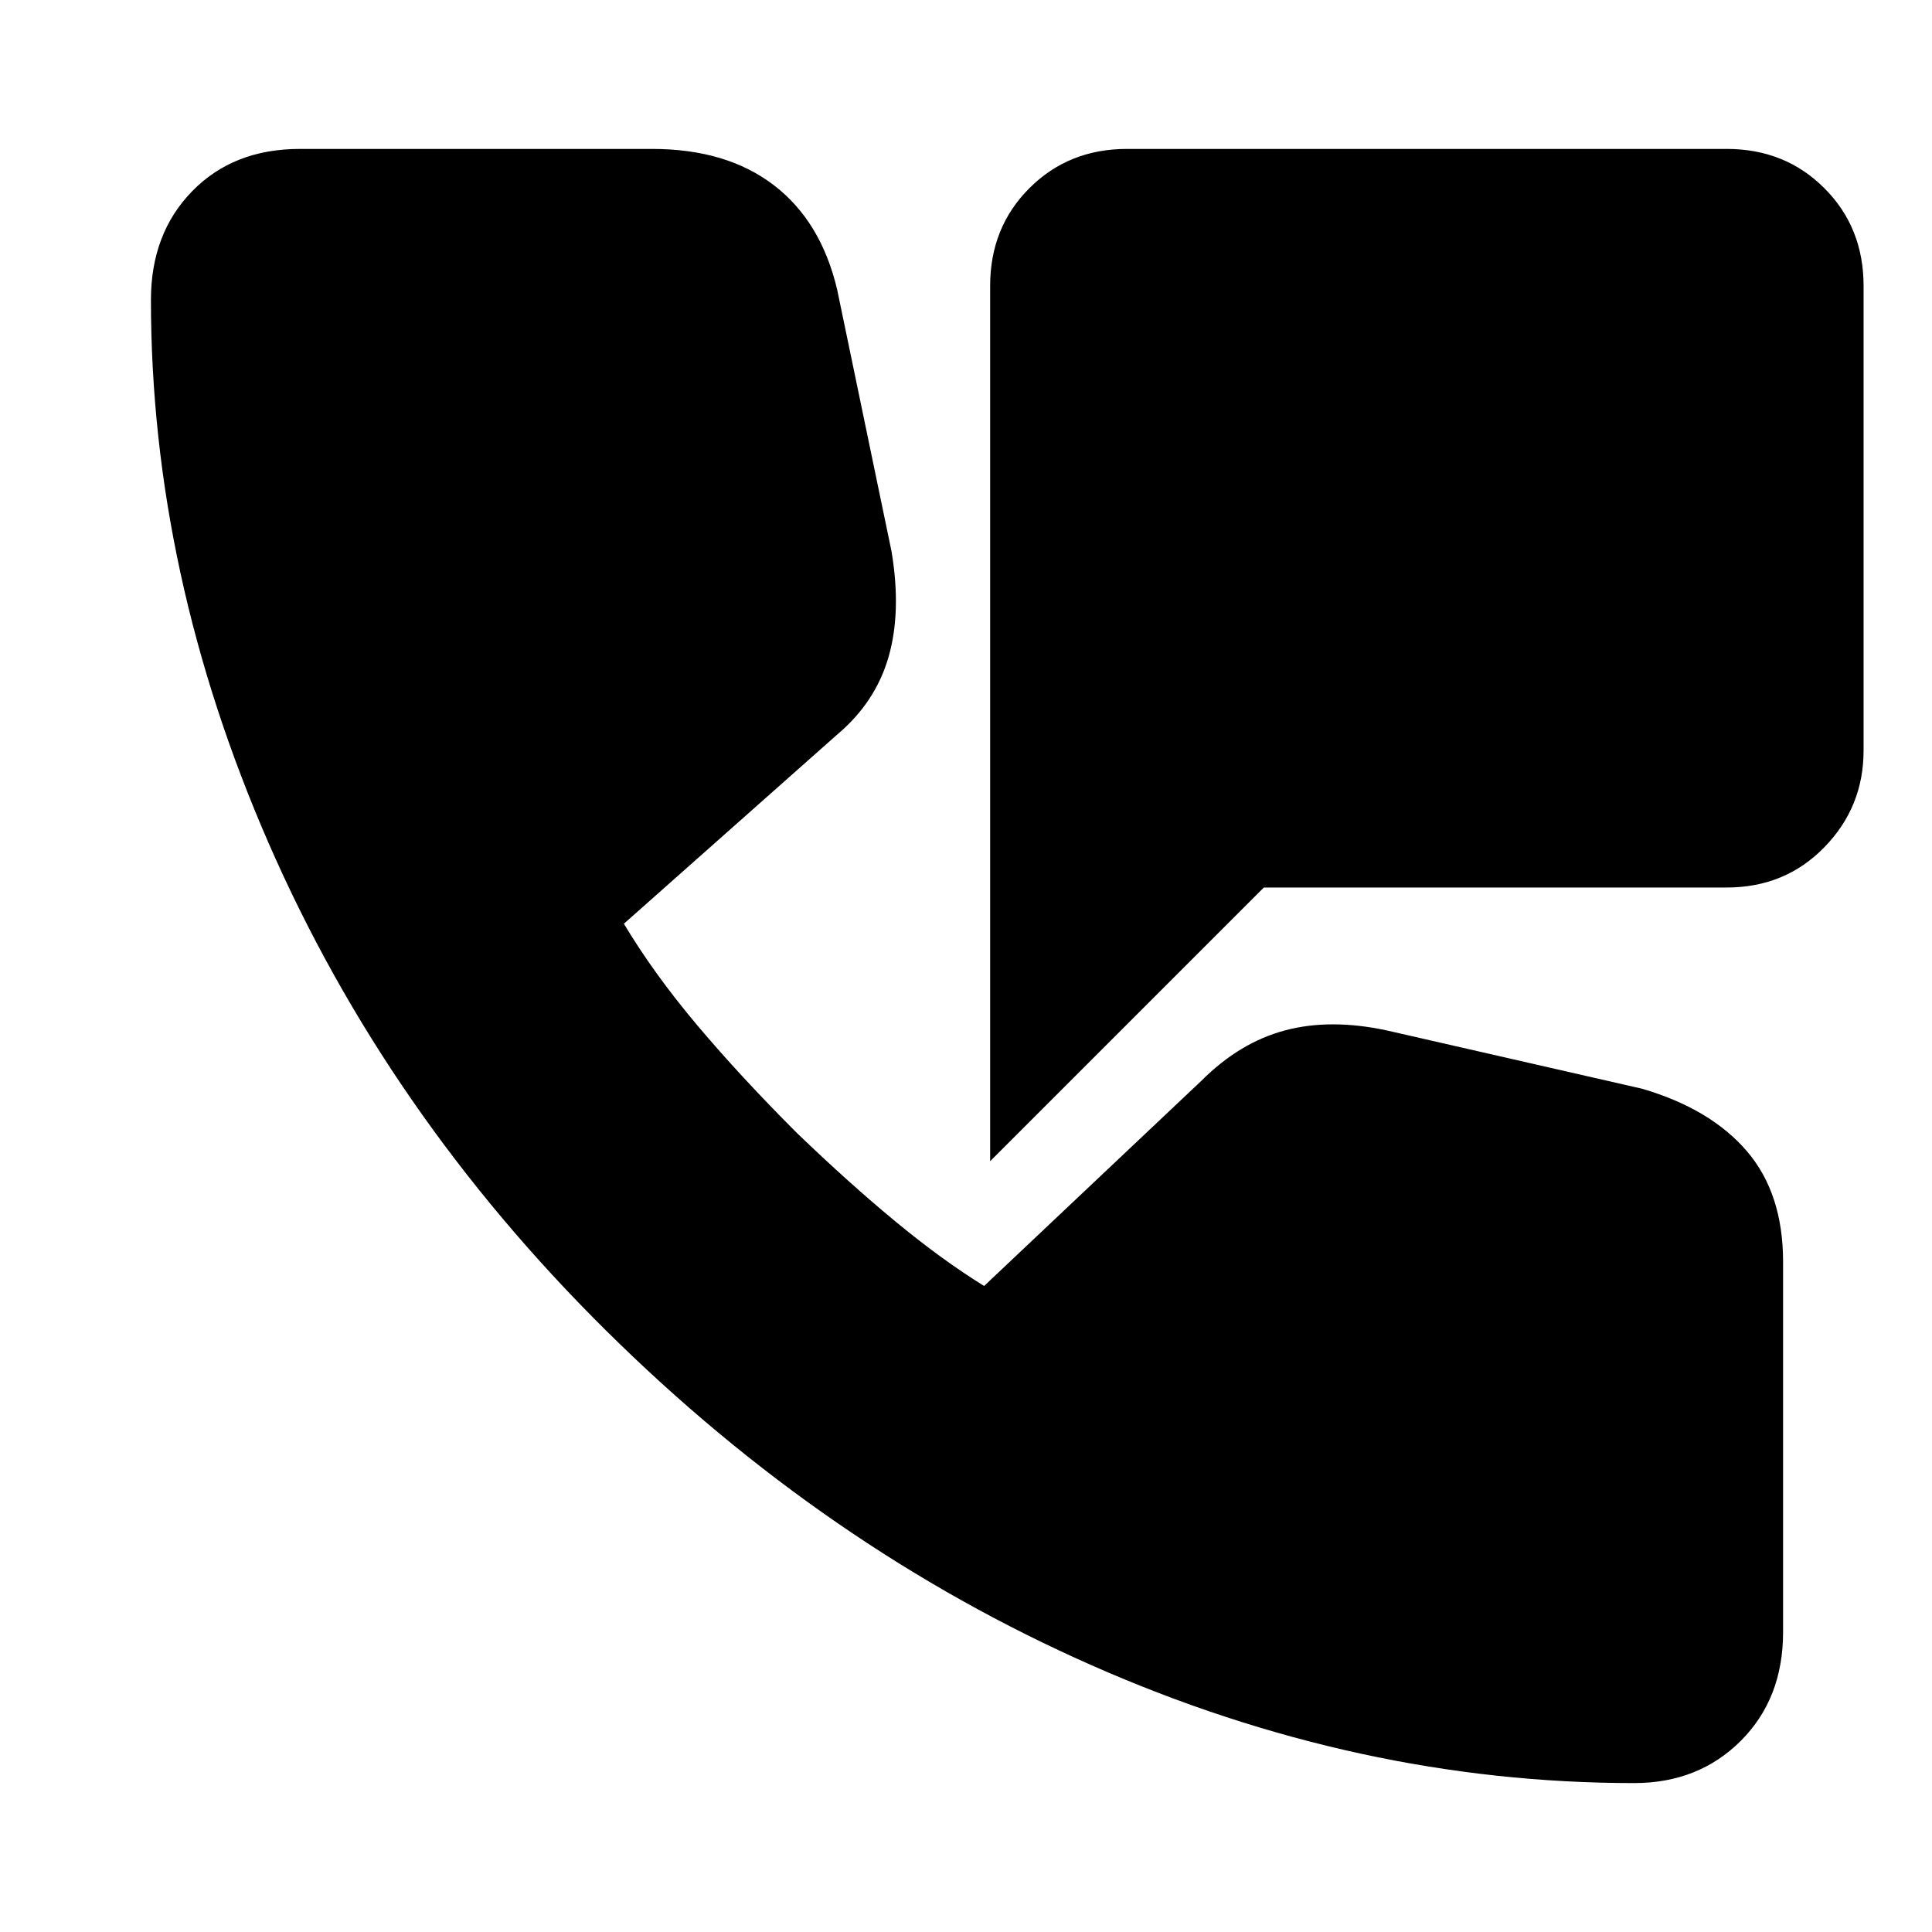 <svg xmlns="http://www.w3.org/2000/svg" height="24" viewBox="0 -960 960 960" width="24"><path d="M492-383v-435q0-29 19.5-48.5T560-886h298q29 0 48.5 19.5T926-818v231q0 28-19.5 48T858-519H628L492-383ZM812-74q-137 0-269.5-58.5T301-299Q192-407 133.5-541T75-811q0-33 20.5-54t53.5-21h175q37 0 60.5 18t31.5 52l27 130q5 30-1.5 52.5T416-595l-106 94q15 25 36.5 50.5T396-397q26 25 49 44t44 32l108-102q19-19 41.5-25t50.5 0l127 29q34 10 52 31t18 55v184q0 33-21 54t-53 21Z"/></svg>